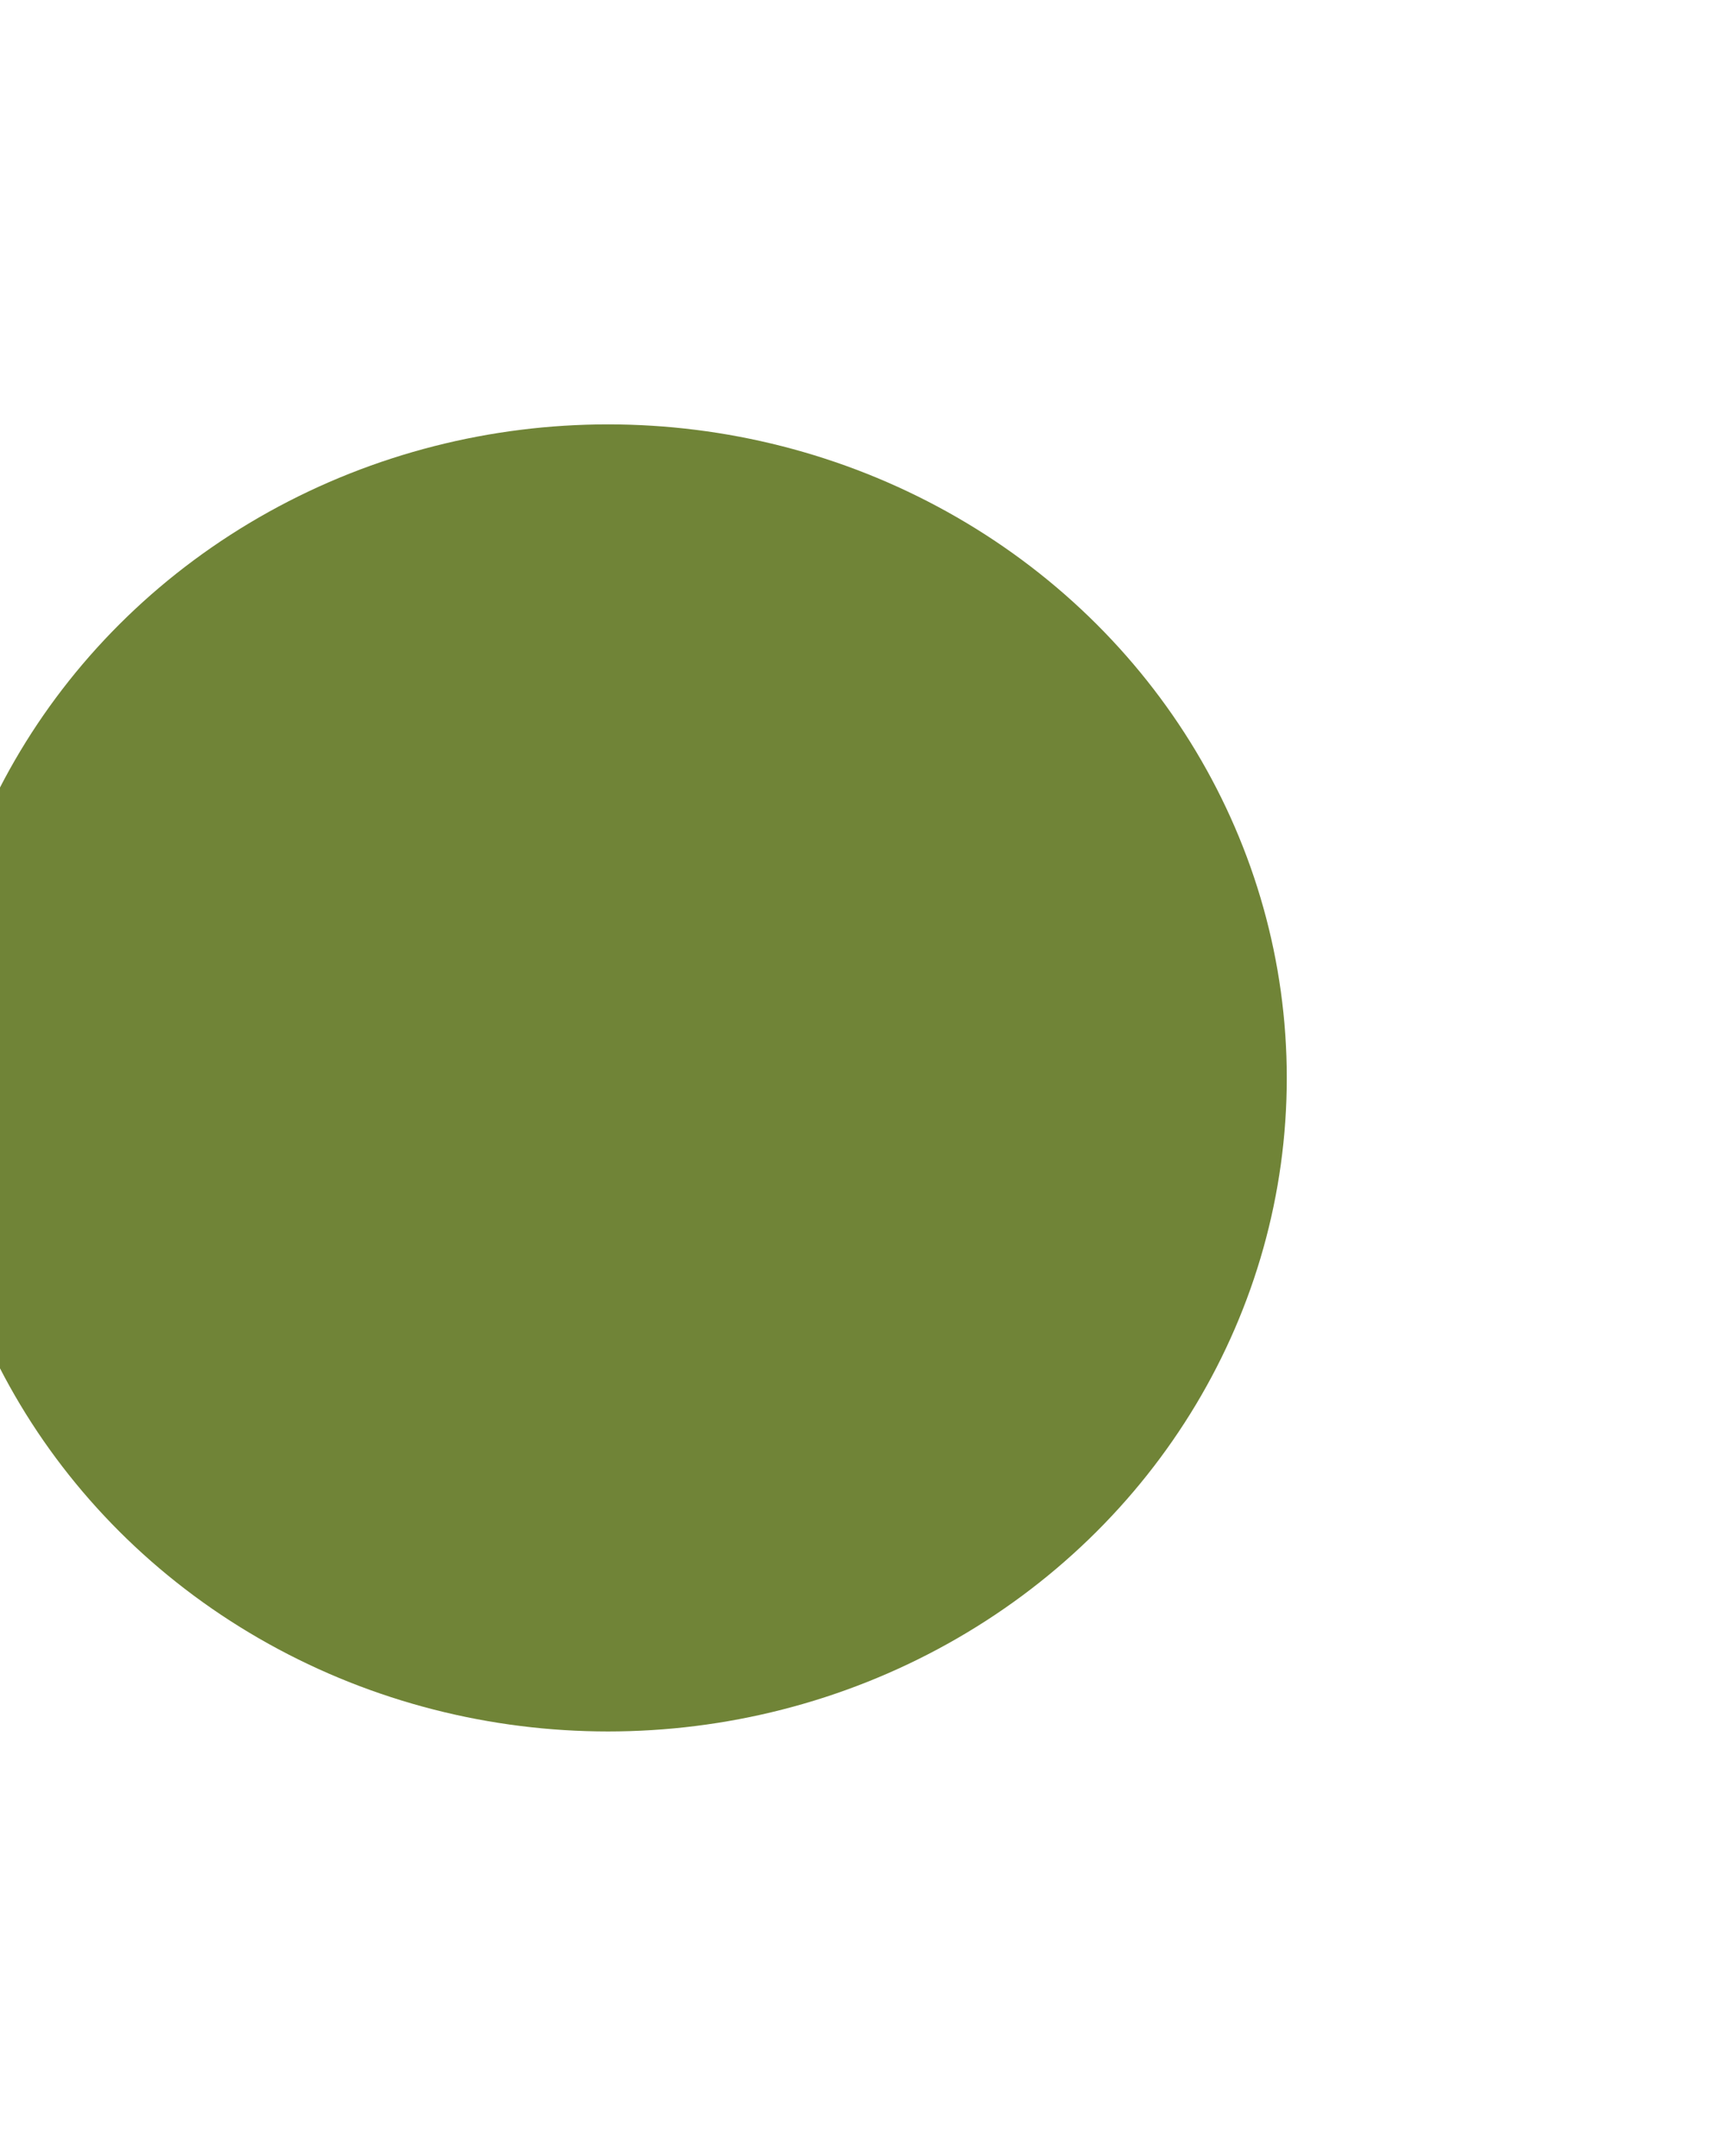 <svg width="605" height="762" viewBox="0 0 605 762" fill="none" xmlns="http://www.w3.org/2000/svg">
<g filter="url(#filter0_f_3052_147)">
<ellipse cx="215" cy="381" rx="240" ry="231" fill="#708437"/>
</g>
<defs>
<filter id="filter0_f_3052_147" x="-175" y="0" width="780" height="762" filterUnits="userSpaceOnUse" color-interpolation-filters="sRGB">
<feFlood flood-opacity="0" result="BackgroundImageFix"/>
<feBlend mode="normal" in="SourceGraphic" in2="BackgroundImageFix" result="shape"/>
<feGaussianBlur stdDeviation="75" result="effect1_foregroundBlur_3052_147"/>
</filter>
</defs>
</svg>
